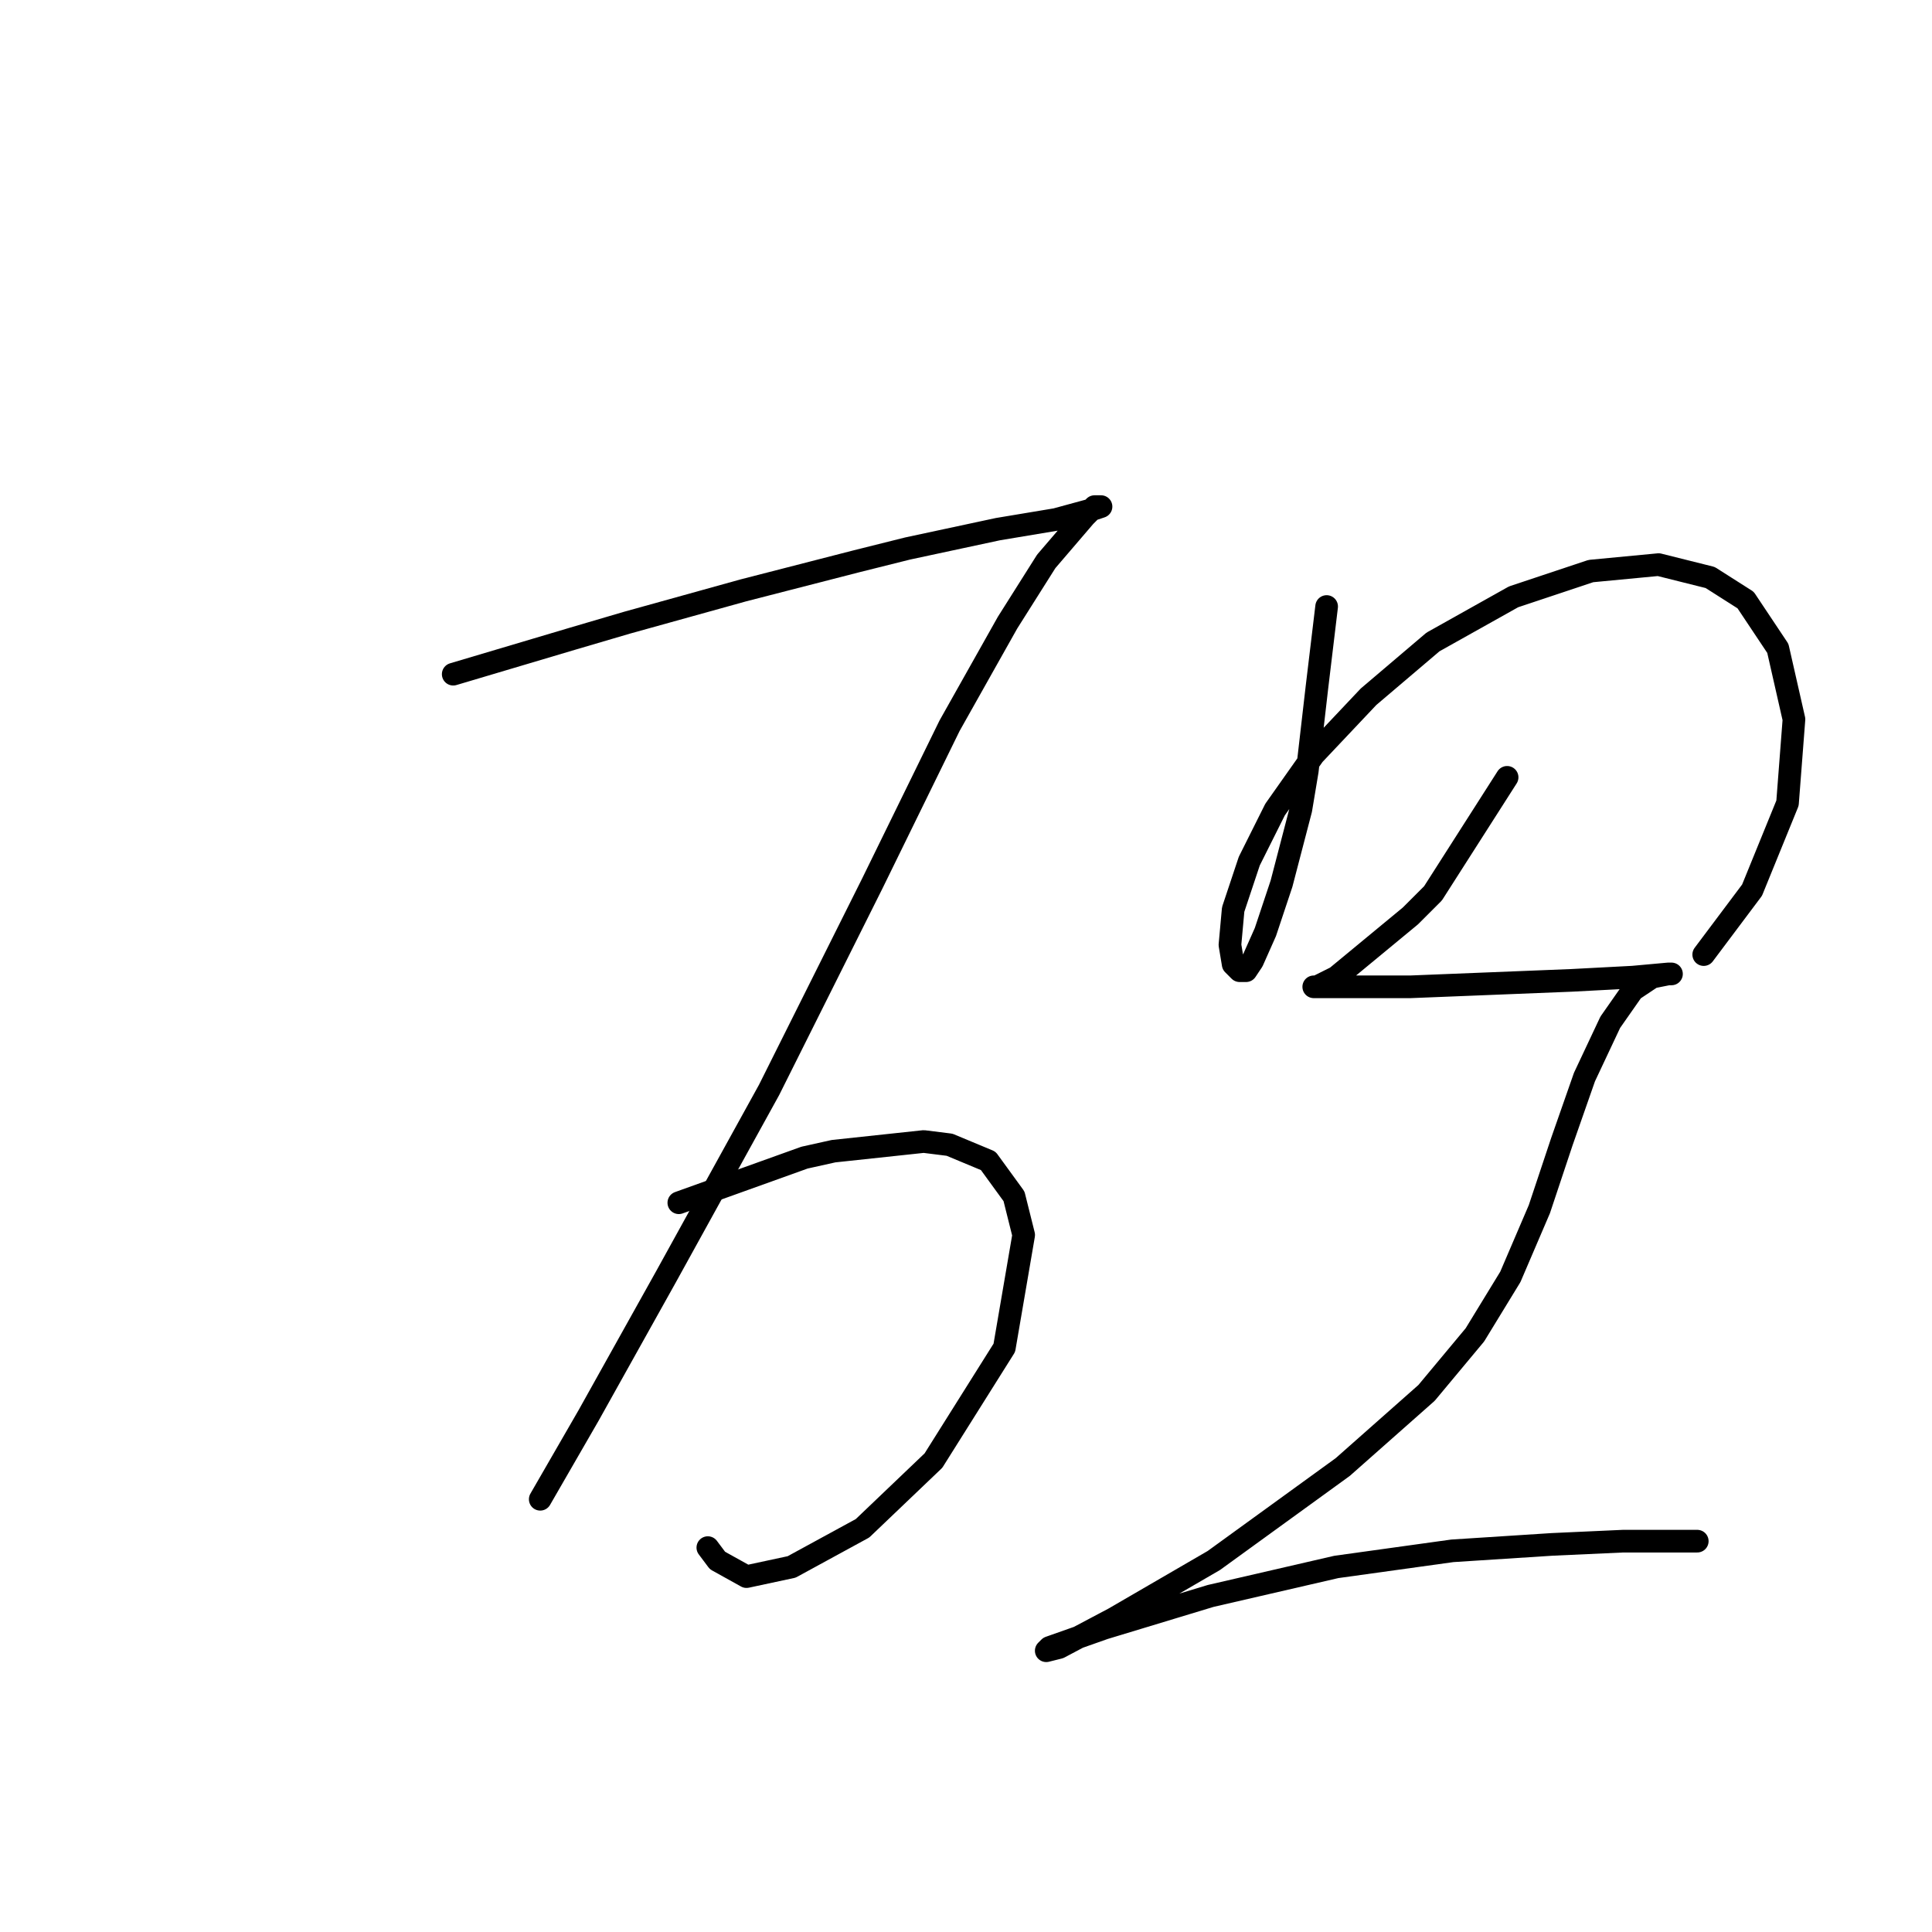 <?xml version="1.0" standalone="no"?>
    <svg width="256" height="256" xmlns="http://www.w3.org/2000/svg" version="1.1">
    <polyline stroke="black" stroke-width="3" stroke-linecap="round" fill="transparent" stroke-linejoin="round" points="60.053 89.334 75.854 84.636 83.114 82.501 90.802 80.366 98.489 78.23 113.436 74.387 120.268 72.679 132.226 70.116 139.913 68.835 144.611 67.554 145.892 67.127 145.038 67.127 143.757 68.408 138.632 74.387 133.507 82.501 125.82 96.167 115.571 117.092 101.905 144.424 88.239 169.193 77.99 187.557 71.584 198.66 71.584 198.66 " />
        <polyline stroke="black" stroke-width="3" stroke-linecap="round" fill="transparent" stroke-linejoin="round" points="89.947 159.371 106.603 153.392 110.446 152.538 122.404 151.257 125.82 151.684 130.945 153.819 134.361 158.517 135.642 163.642 133.08 178.589 123.685 193.536 114.29 202.504 104.894 207.628 98.916 208.91 95.072 206.774 93.791 205.066 93.791 205.066 " />
        <polyline stroke="black" stroke-width="3" stroke-linecap="round" fill="transparent" stroke-linejoin="round" points="175.786 80.366 174.505 91.042 173.224 102.145 172.369 107.27 169.807 117.092 167.672 123.498 165.964 127.342 165.109 128.623 164.255 128.623 163.401 127.769 162.974 125.207 163.401 120.509 165.536 114.103 168.953 107.27 174.078 100.01 181.338 92.323 189.879 85.063 200.555 79.084 210.804 75.668 219.773 74.814 226.606 76.522 231.303 79.511 235.574 85.917 237.709 95.313 236.855 106.416 232.157 117.947 228.314 123.071 225.751 126.488 225.751 126.488 " />
        <polyline stroke="black" stroke-width="3" stroke-linecap="round" fill="transparent" stroke-linejoin="round" points="199.701 103 189.879 118.374 186.889 121.363 177.067 129.477 174.505 130.758 174.078 130.758 175.786 130.758 178.775 130.758 186.889 130.758 197.566 130.331 208.242 129.904 216.356 129.477 221.054 129.05 221.481 129.05 221.054 129.05 218.919 129.477 216.356 131.185 213.367 135.456 209.95 142.716 206.961 151.257 203.972 160.225 200.128 169.193 195.43 176.88 189.025 184.567 177.921 194.39 160.839 206.774 147.6 214.461 140.34 218.305 138.632 218.732 139.059 218.305 146.319 215.743 160.412 211.472 177.067 207.628 192.441 205.493 205.68 204.639 215.075 204.212 221.054 204.212 224.897 204.212 224.897 204.212 " />
        </svg>